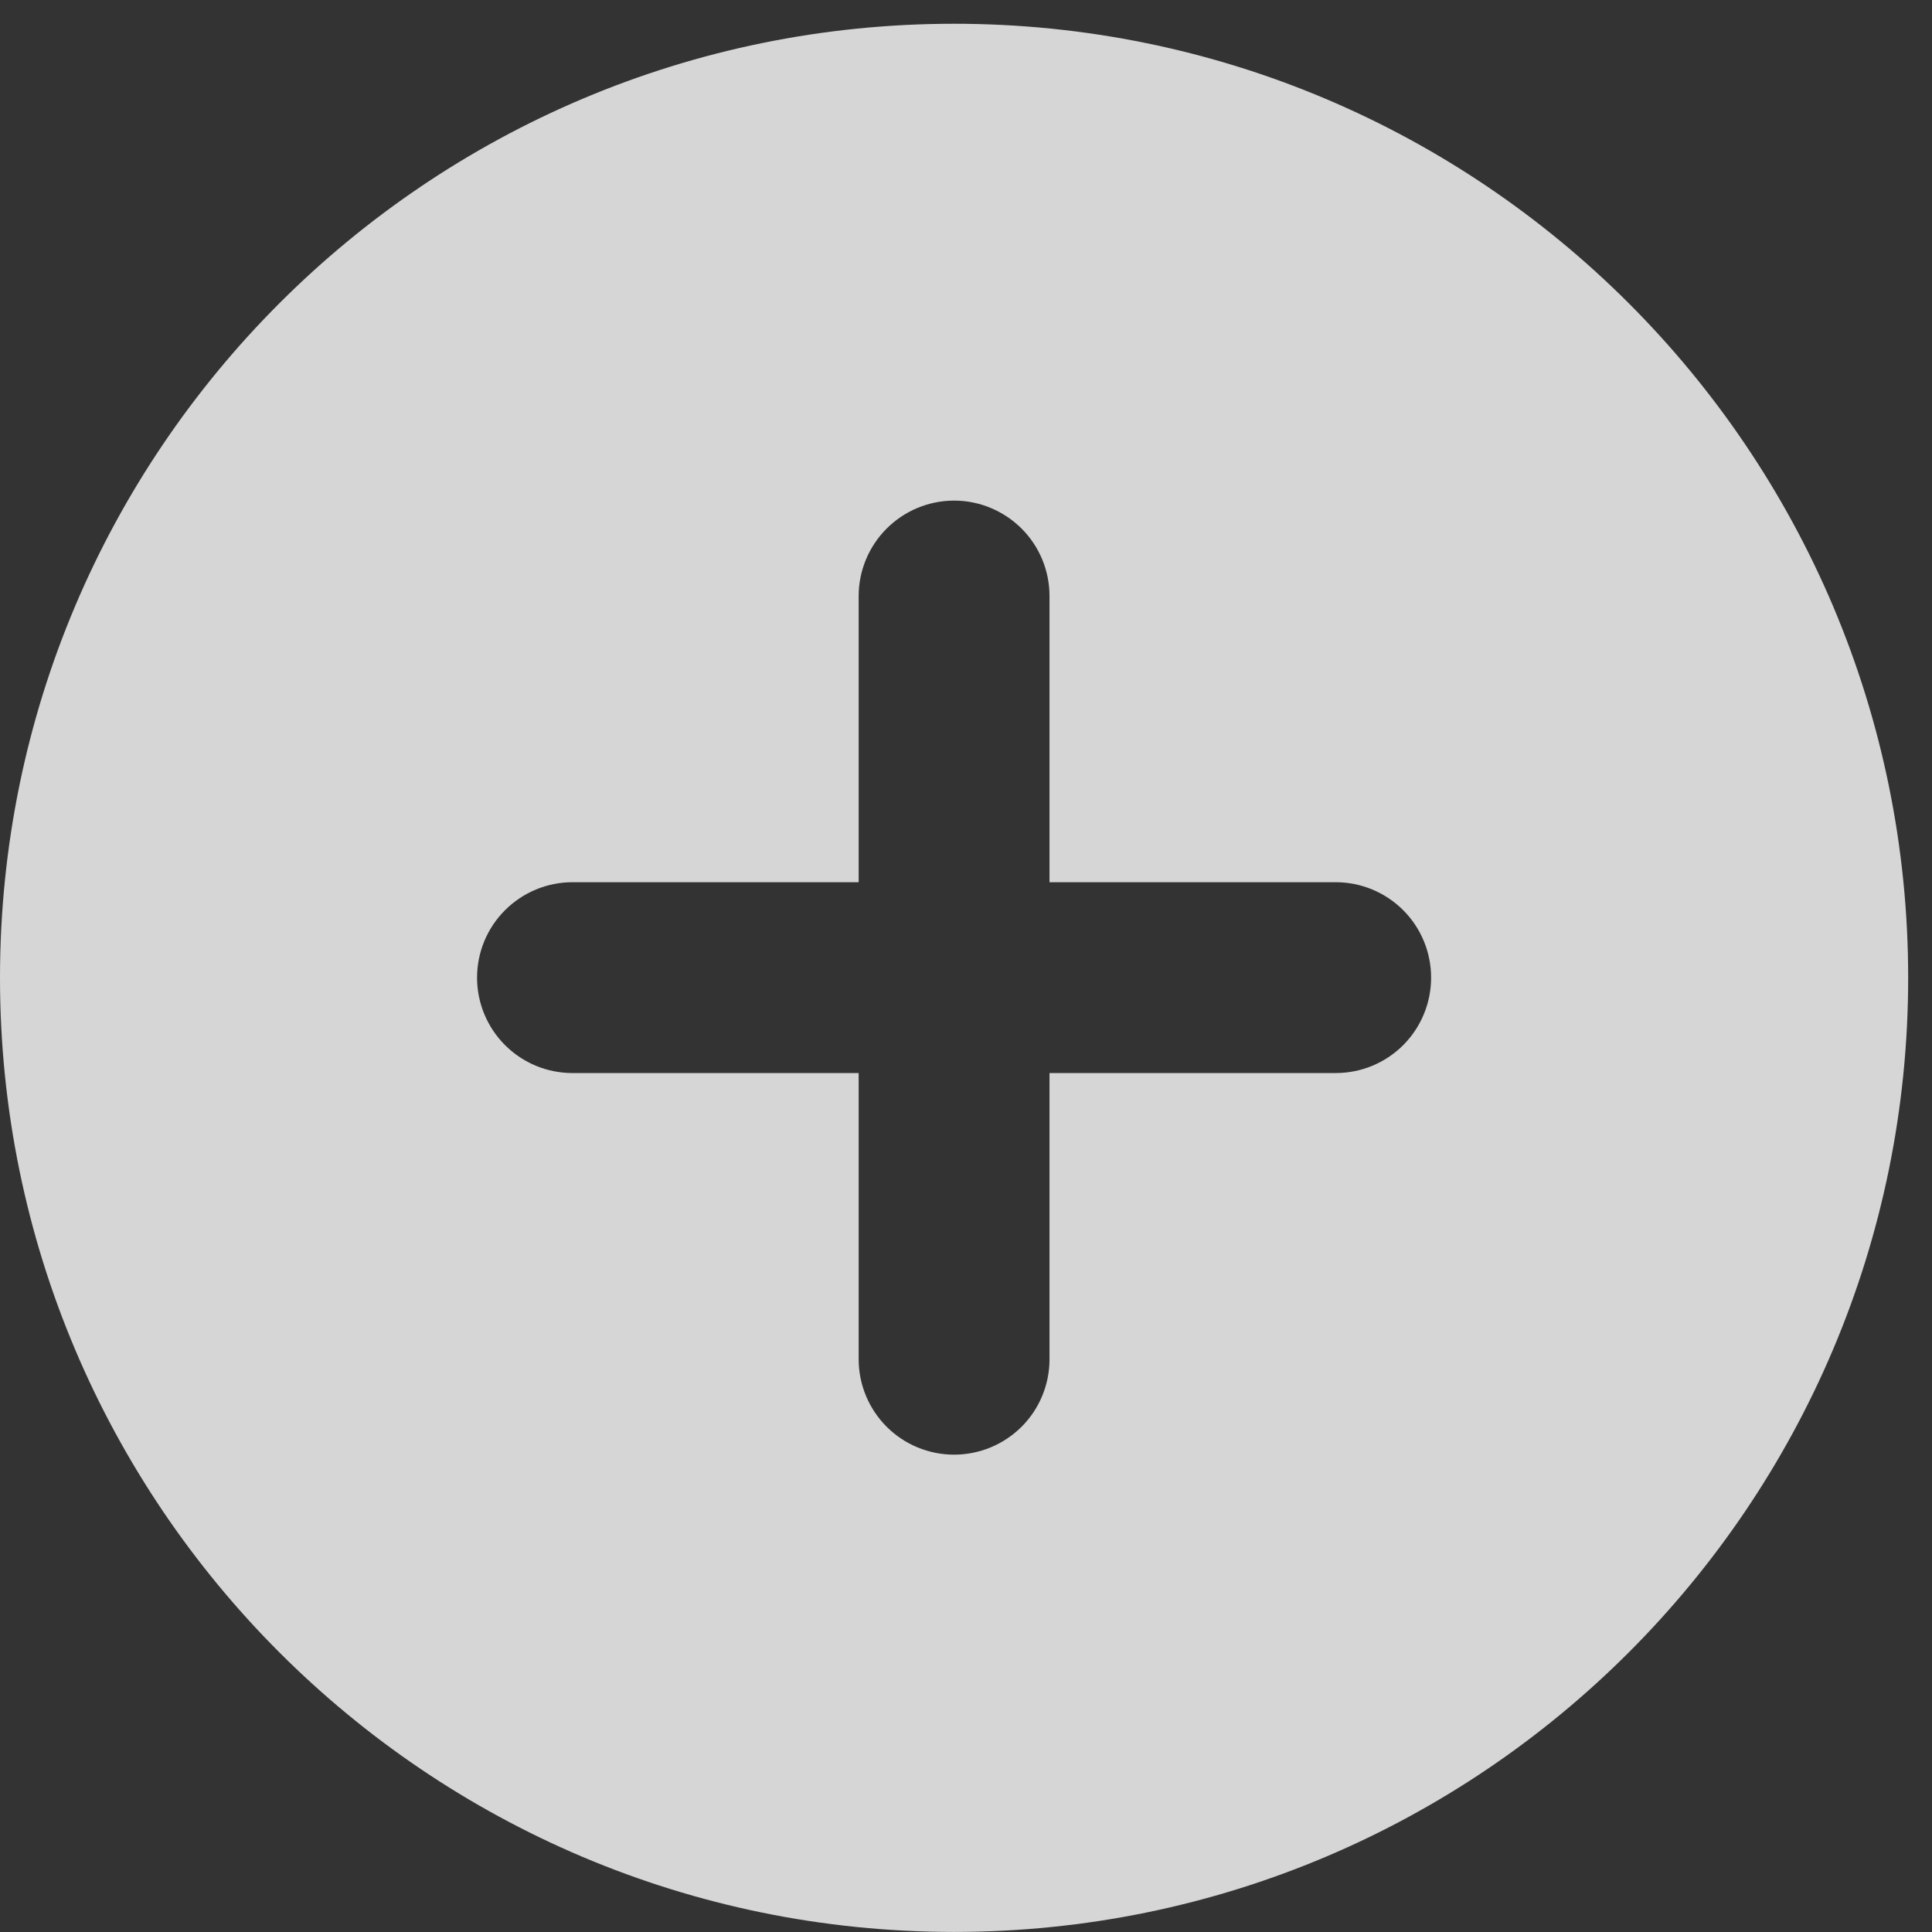 <svg xmlns="http://www.w3.org/2000/svg" width="27" height="27" viewBox="0 0 27 27" fill="none"><rect x="0" y="0" width="27" height="27" fill="#333333" stroke="none"/><path fill-rule="evenodd" clip-rule="evenodd" d="M13.333 26.999C20.697 26.999 26.667 21.029 26.667 13.665C26.667 6.302 20.697 0.332 13.333 0.332C5.97 0.332 0 6.302 0 13.665C0 21.029 5.97 26.999 13.333 26.999ZM14.667 12.329H18.667C19.021 12.329 19.36 12.47 19.61 12.72C19.86 12.97 20 13.309 20 13.663C20 14.016 19.86 14.355 19.61 14.606C19.36 14.856 19.021 14.996 18.667 14.996H14.667V18.996C14.667 19.35 14.527 19.689 14.277 19.939C14.026 20.189 13.687 20.329 13.334 20.329C12.98 20.329 12.641 20.189 12.391 19.939C12.141 19.689 12 19.35 12 18.996V14.996H8C7.647 14.996 7.308 14.856 7.058 14.606C6.807 14.355 6.667 14.016 6.667 13.663C6.667 13.309 6.807 12.97 7.058 12.72C7.308 12.47 7.647 12.329 8 12.329H12V8.329C12 7.976 12.141 7.637 12.391 7.387C12.641 7.137 12.98 6.996 13.334 6.996C13.687 6.996 14.026 7.137 14.277 7.387C14.527 7.637 14.667 7.976 14.667 8.329V12.329Z" fill="white" fill-opacity="0.8"></path></svg>